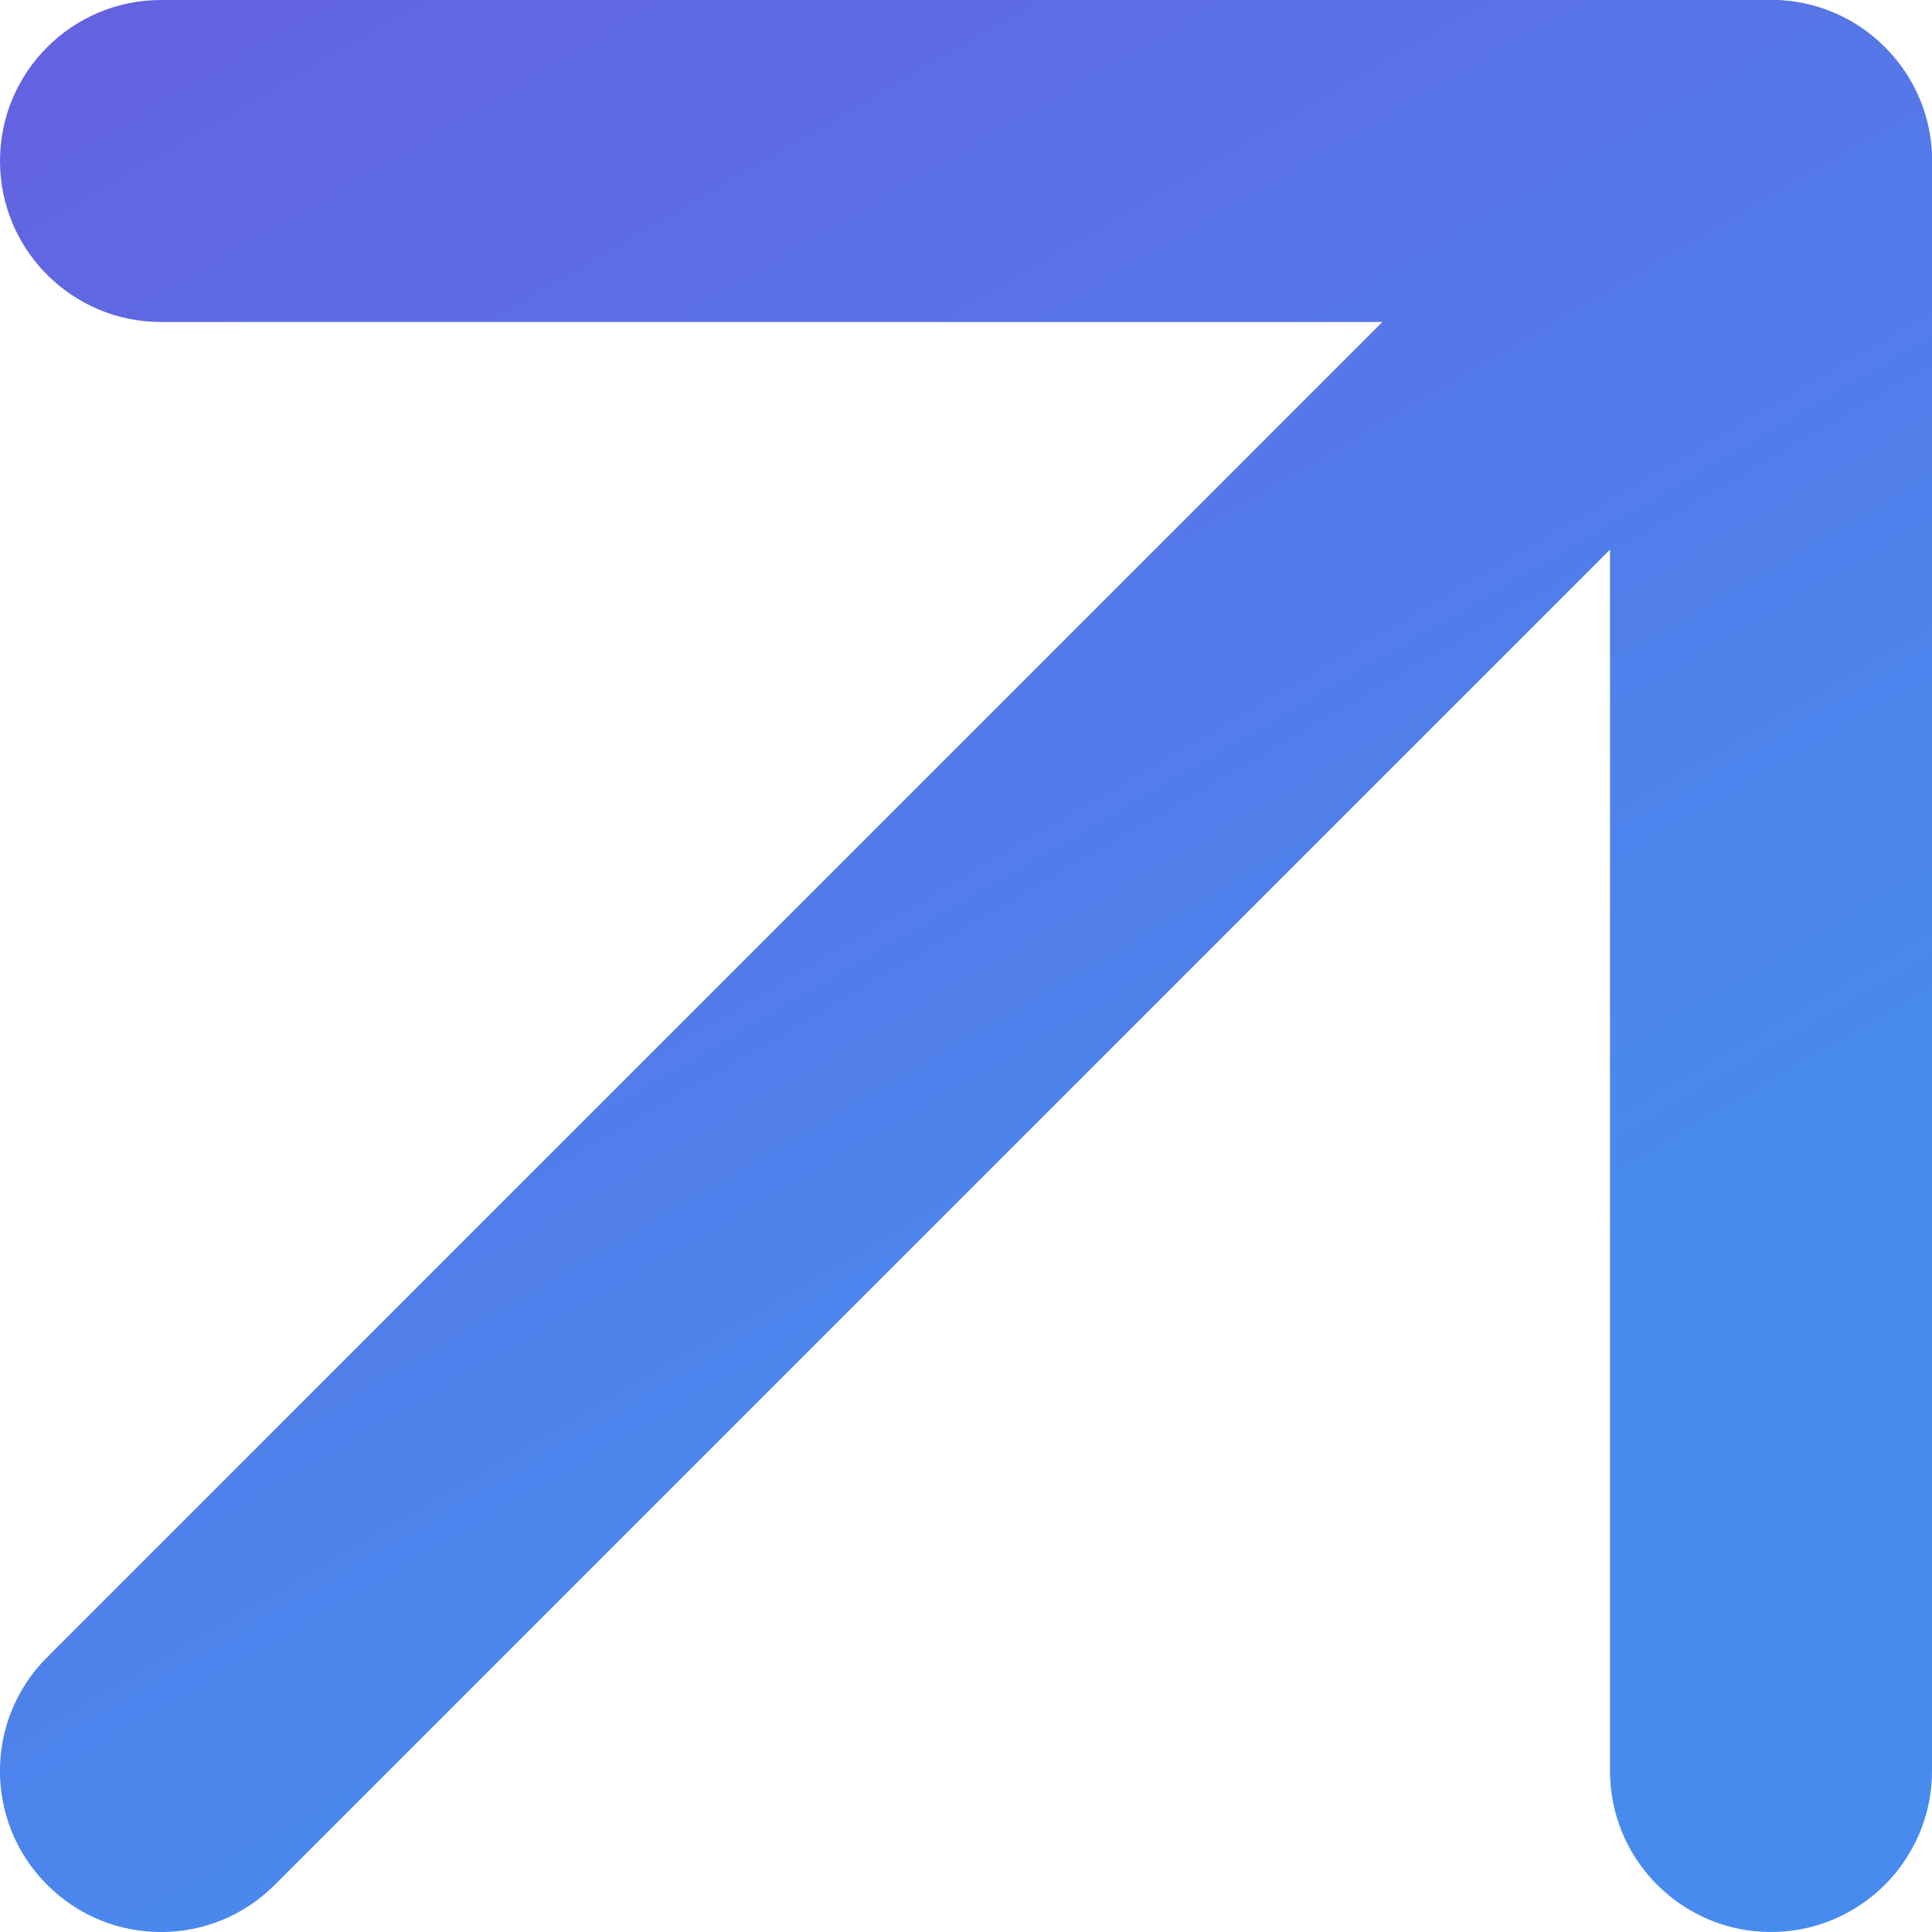 <svg width="12" height="12" viewBox="0 0 12 12" fill="none" xmlns="http://www.w3.org/2000/svg">
<path fill-rule="evenodd" clip-rule="evenodd" d="M11.707 0.293C12.098 0.683 12.098 1.317 11.707 1.707L1.707 11.707C1.317 12.098 0.683 12.098 0.293 11.707C-0.098 11.317 -0.098 10.683 0.293 10.293L10.293 0.293C10.683 -0.098 11.317 -0.098 11.707 0.293Z" fill="url(#paint0_linear_1377_460)"/>
<path fill-rule="evenodd" clip-rule="evenodd" d="M1.49012e-08 1C1.49012e-08 0.448 0.448 1.49012e-08 1 1.49012e-08H11C11.552 1.49012e-08 12 0.448 12 1V11C12 11.552 11.552 12 11 12C10.448 12 10 11.552 10 11V2H1C0.448 2 1.49012e-08 1.552 1.49012e-08 1Z" fill="url(#paint1_linear_1377_460)"/>
<defs>
<linearGradient id="paint0_linear_1377_460" x1="8.549" y1="-13.333" x2="18.11" y2="3.063" gradientUnits="userSpaceOnUse">
<stop stop-color="#7647D9"/>
<stop offset="1" stop-color="#488BEE"/>
</linearGradient>
<linearGradient id="paint1_linear_1377_460" x1="8.549" y1="-13.333" x2="18.11" y2="3.063" gradientUnits="userSpaceOnUse">
<stop stop-color="#7647D9"/>
<stop offset="1" stop-color="#488BEE"/>
</linearGradient>
</defs>
</svg>
